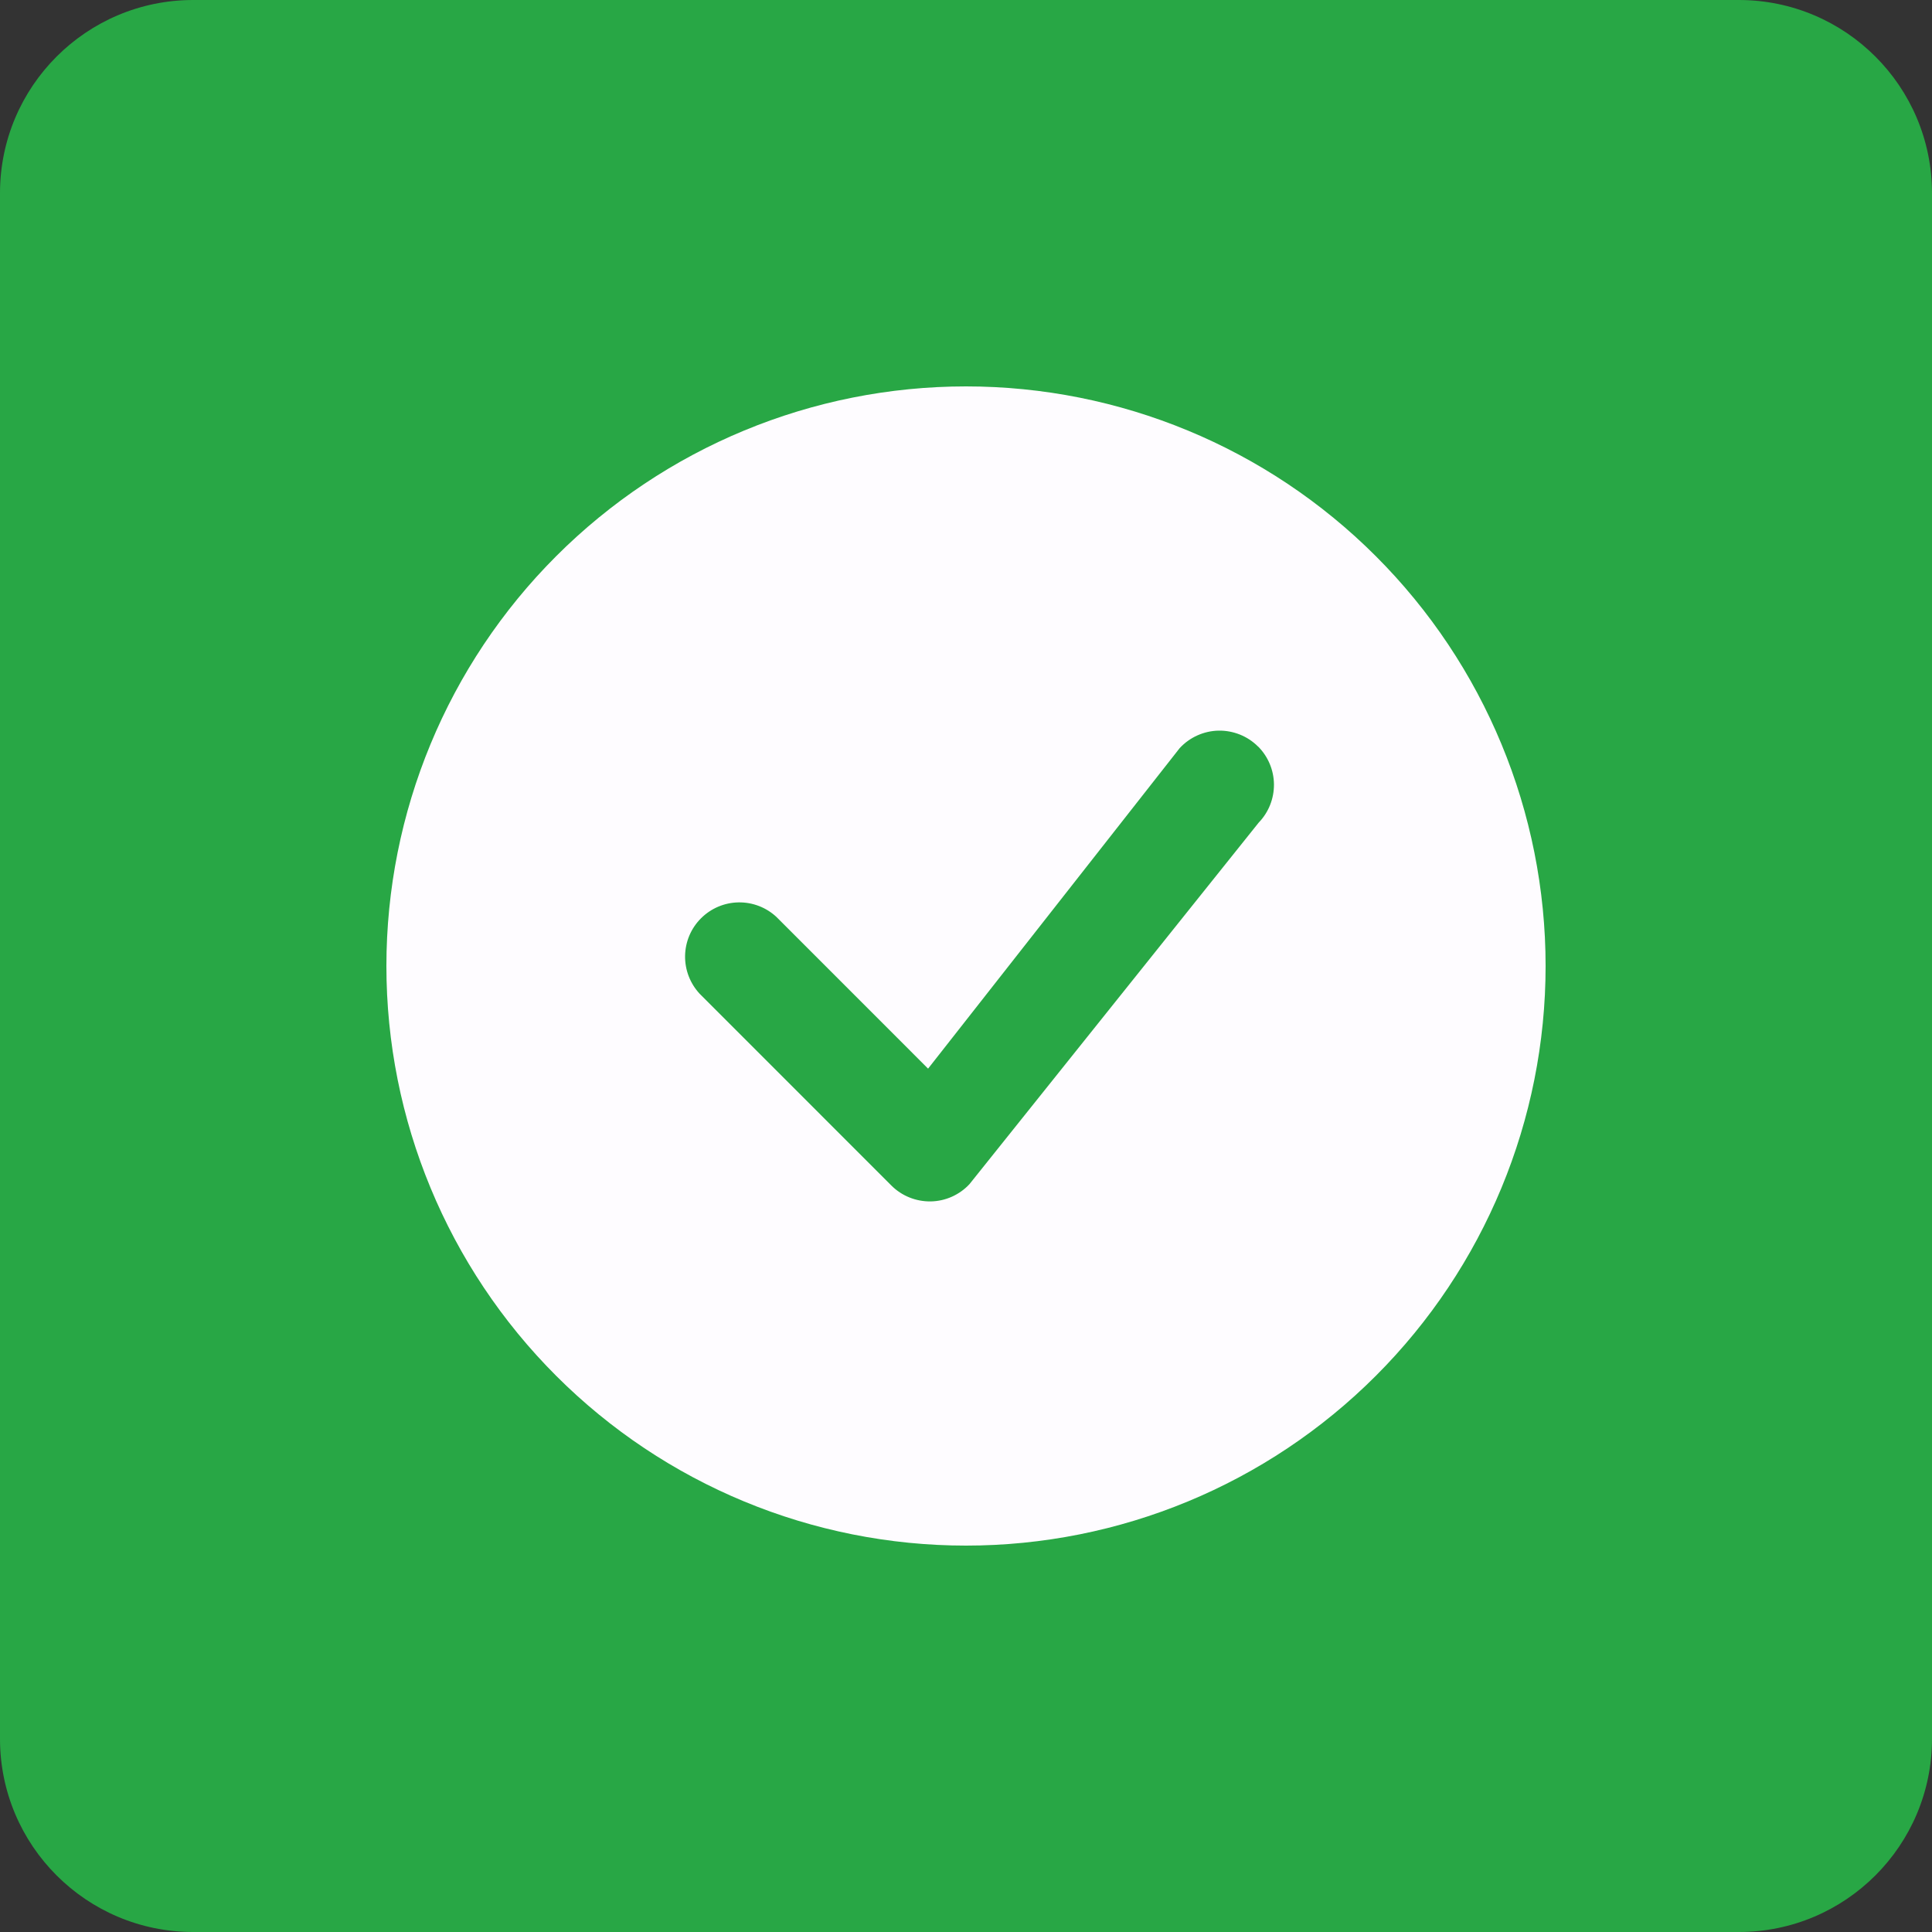 <svg width="40" height="40" viewBox="0 0 40 40" fill="none" xmlns="http://www.w3.org/2000/svg">
<rect x="0" y="0" width="40" height="40" fill="#333333" stroke="none"/>
<path d="M0 4C0 1.791 1.791 0 4 0H36C38.209 0 40 1.791 40 4V36C40 38.209 38.209 40 36 40H4C1.791 40 0 38.209 0 36V4Z" fill="#28A745"/>
<g clip-path="url(#clip0_979_1129)">
<path d="M32 20C32 23.183 30.736 26.235 28.485 28.485C26.235 30.736 23.183 32 20 32C16.817 32 13.765 30.736 11.515 28.485C9.264 26.235 8 23.183 8 20C8 16.817 9.264 13.765 11.515 11.515C13.765 9.264 16.817 8 20 8C23.183 8 26.235 9.264 28.485 11.515C30.736 13.765 32 16.817 32 20ZM26.045 15.455C25.938 15.348 25.81 15.264 25.67 15.208C25.529 15.152 25.379 15.124 25.228 15.127C25.077 15.13 24.928 15.164 24.79 15.226C24.652 15.288 24.528 15.377 24.425 15.488L19.215 22.125L16.076 18.985C15.863 18.786 15.581 18.678 15.289 18.683C14.998 18.688 14.72 18.806 14.514 19.012C14.307 19.218 14.189 19.496 14.184 19.788C14.179 20.079 14.287 20.361 14.486 20.575L18.455 24.545C18.562 24.652 18.689 24.736 18.829 24.792C18.97 24.849 19.12 24.876 19.271 24.874C19.422 24.871 19.571 24.838 19.709 24.776C19.846 24.714 19.971 24.626 20.073 24.515L26.061 17.03C26.266 16.818 26.378 16.534 26.376 16.239C26.373 15.945 26.255 15.663 26.047 15.455H26.045Z" fill="#FEFCFF"/>
</g>
<defs>
<clipPath id="clip0_979_1129">
<rect width="24" height="24" fill="white" transform="translate(8 8)"/>
</clipPath>
</defs>
</svg>
